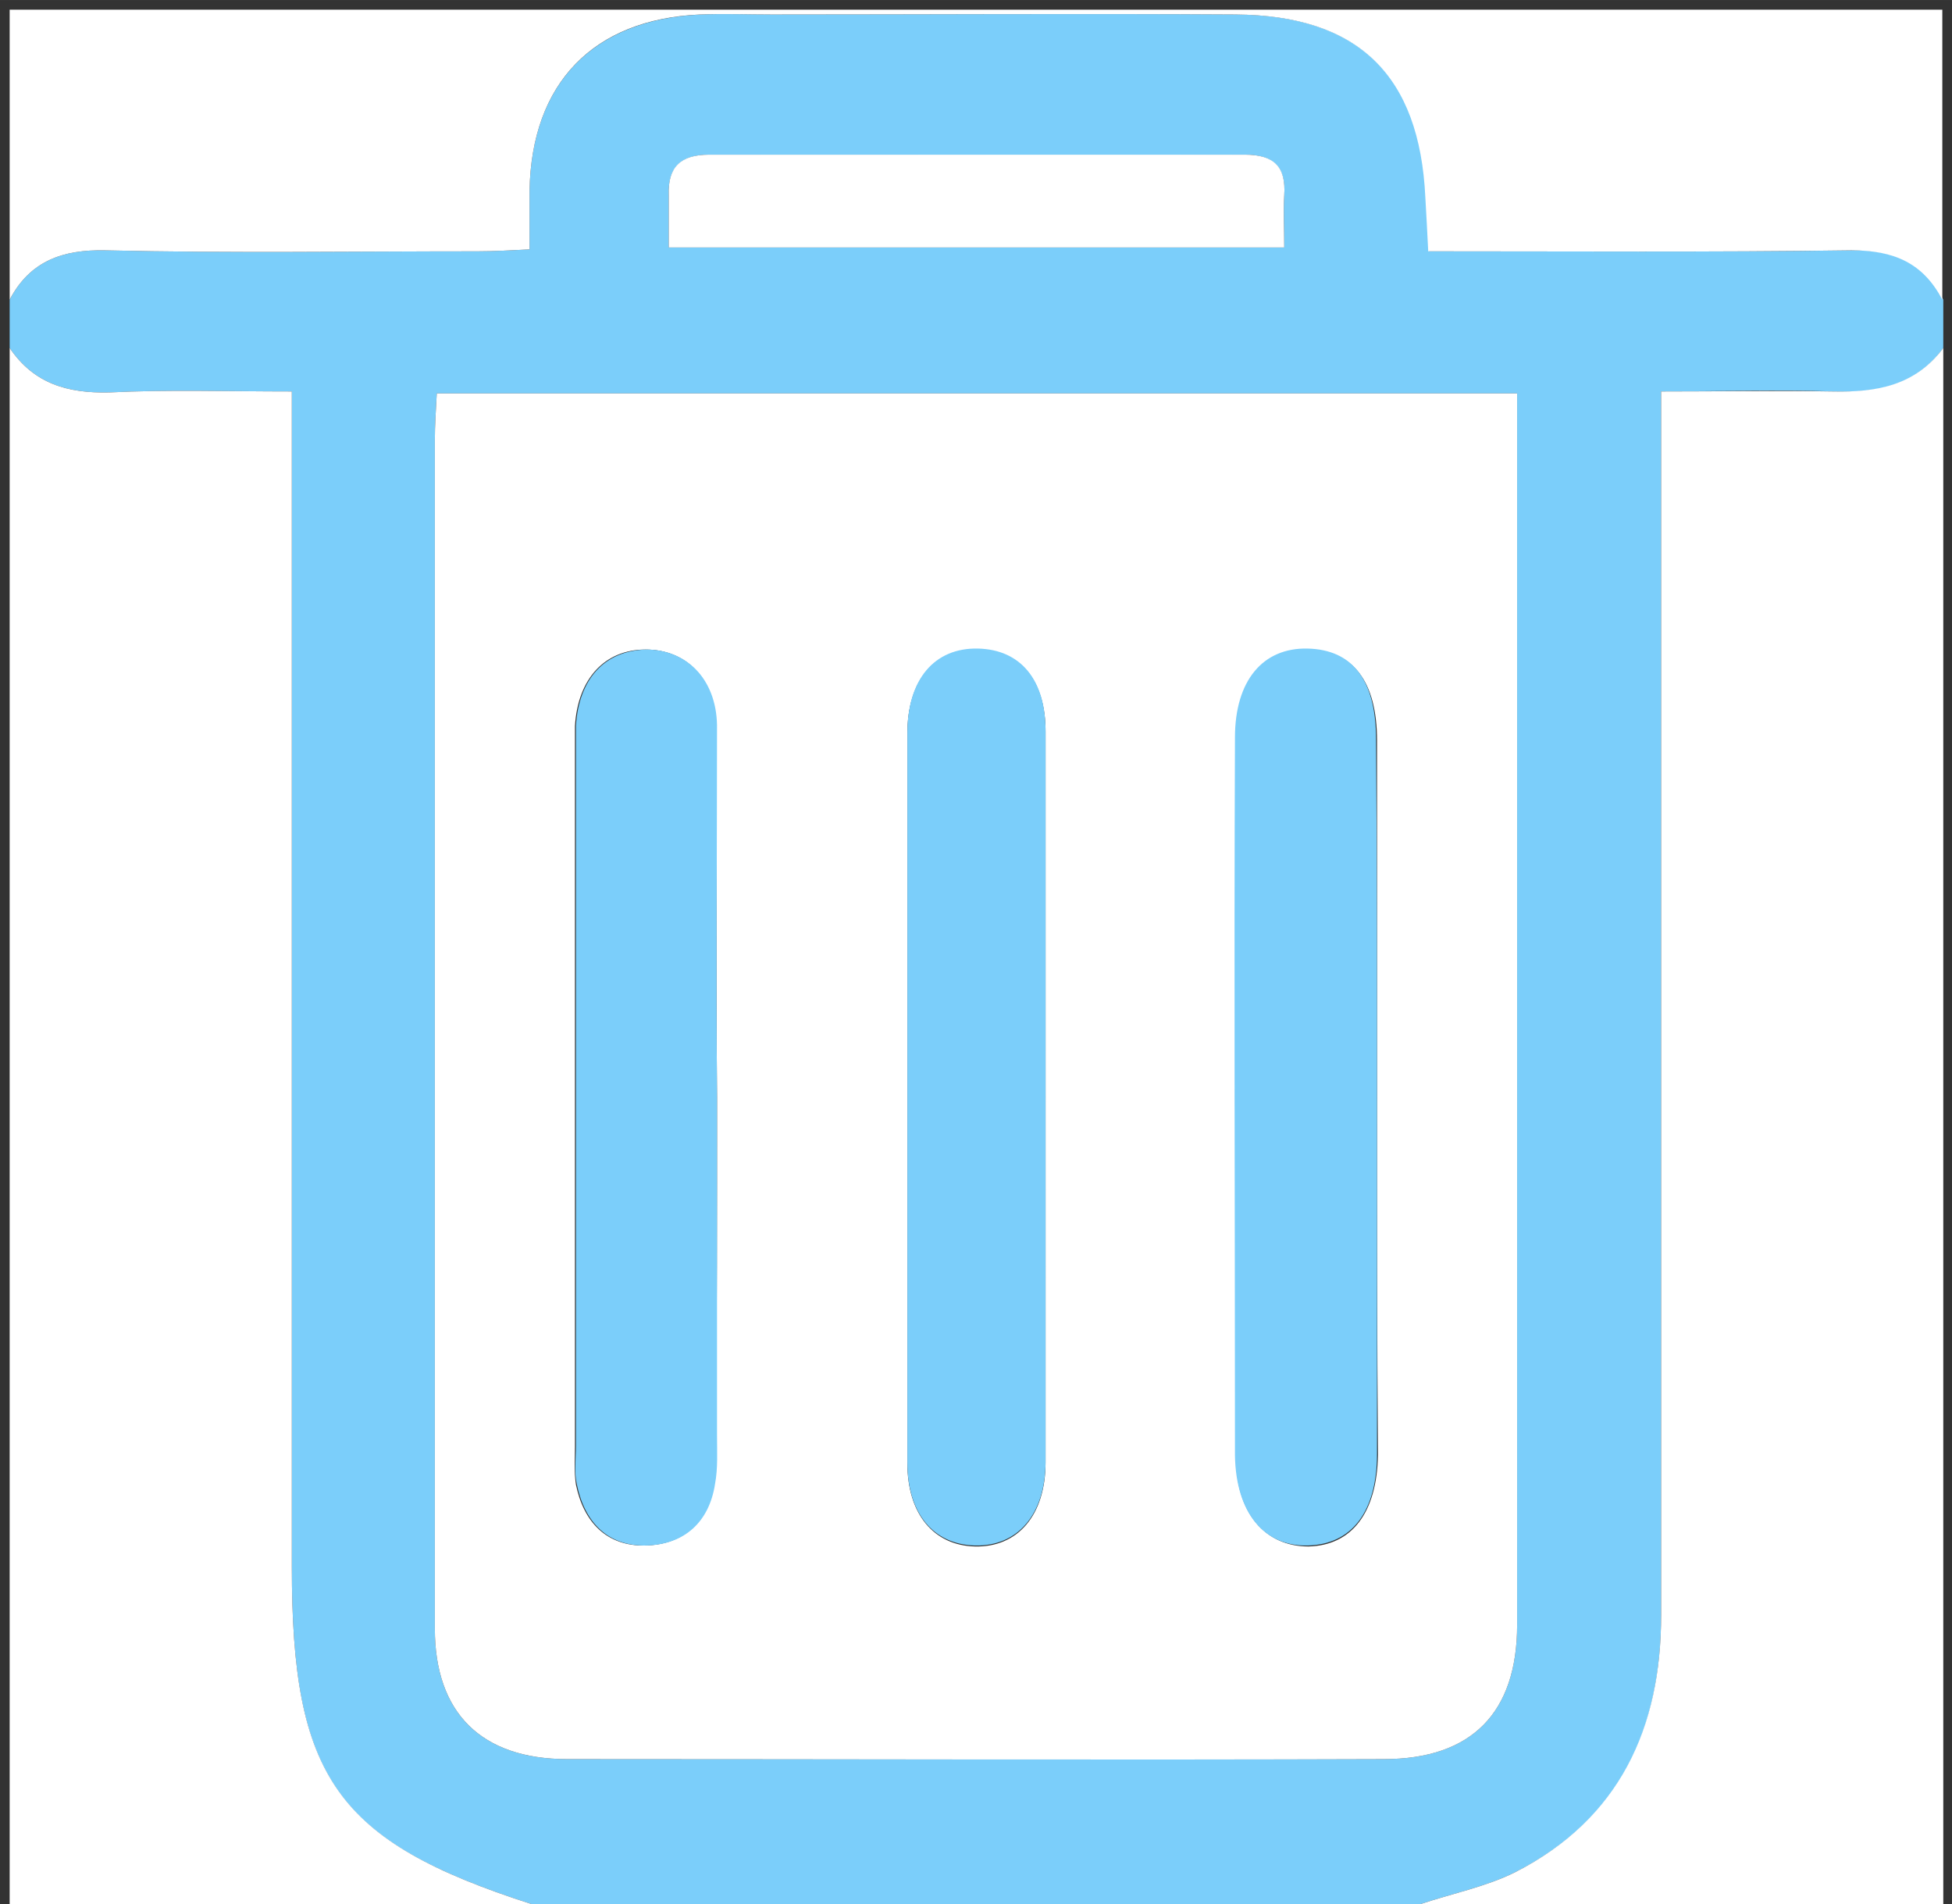 <?xml version="1.0" standalone="no"?><!DOCTYPE svg PUBLIC "-//W3C//DTD SVG 1.1//EN" "http://www.w3.org/Graphics/SVG/1.1/DTD/svg11.dtd"><svg t="1591760108042" class="icon" viewBox="0 0 1050 1024" version="1.1" xmlns="http://www.w3.org/2000/svg" p-id="22906" width="16.406" height="16" xmlns:xlink="http://www.w3.org/1999/xlink"><rect x="0" y="0" width="1050" height="1024" fill="#333333" stroke="none"/><defs><style type="text/css"></style></defs><path d="M5.198 187.127v-25.99c10.916-20.792 28.589-27.03 51.46-26.51 66.534 1.56 133.588 0.52 200.122 0.52 8.836 0 18.193-0.52 28.069-1.04V102.4c1.04-57.697 34.306-92.004 92.004-94.603 12.995-0.52 25.99 0 38.985 0 83.167 0 166.335-0.52 249.502 0 65.495 0.52 98.762 32.747 101.88 98.242 0.52 9.356 1.04 18.192 1.56 29.108 77.45 0 152.82 0.52 227.67-0.52 22.352-0.52 38.466 6.758 48.862 26.51v25.99c-14.555 20.272-35.866 24.43-59.257 23.39-30.148-1.039-59.777 0-92.524 0v658.064c0 61.336-21.832 109.677-78.49 138.266-15.593 7.797-33.786 11.435-50.94 17.153H285.889c-104.999-33.787-128.91-67.574-128.91-181.41V210.519c-34.826 0-66.533-1.04-98.24 0.52-22.352 0.52-40.545-4.679-53.54-23.911z m229.75 24.43c-0.52 9.877-1.04 17.154-1.04 24.95v639.35c0 45.223 24.95 70.173 71.213 70.173h439.228c47.302 0 71.732-24.95 71.732-72.251V211.557H234.948zM359.7 133.068H690.81c0-10.916-0.52-19.752 0-28.069 1.04-15.594-6.237-21.831-21.312-21.831-96.162 0.52-191.805 0-287.967 0-15.594 0-22.351 7.277-21.832 21.831v28.069z" fill="#7bcefa" p-id="22907"></path><path d="M764.102 1024c17.153-5.718 35.346-9.356 50.94-17.153 56.138-28.59 78.489-77.45 78.489-138.266V210.518c32.227 0 62.376-0.52 92.524 0 23.39 0.52 44.183-3.119 59.257-23.391V1024h-281.21zM5.198 187.127c12.995 19.232 31.188 24.43 53.54 23.91 31.707-1.559 63.414-0.52 98.24-0.52v632.074c0 113.316 23.911 147.622 128.91 181.409H5.198V187.127z m1039.594-25.99c-10.396-19.752-25.99-26.51-48.861-26.51-75.37 1.04-150.221 0.52-227.671 0.52-0.52-10.916-1.04-19.752-1.56-29.108-3.118-65.495-35.865-97.722-101.88-98.242-83.167-0.52-166.335 0-249.502 0-12.995 0-25.99-0.52-38.985 0-57.178 2.599-90.445 36.906-91.484 94.603v31.708c-9.876 0.52-19.233 1.04-28.07 1.04-66.533 0-133.067 1.039-200.121-0.52-22.871-0.52-40.544 5.717-51.46 26.51V5.197h1039.594v155.94z" fill="#FFFFFF" p-id="22908"></path><path d="M234.948 211.557h581.133V873.78c0 47.301-24.43 72.251-71.732 72.251-146.583 0.52-292.645 0-439.228 0-46.262 0-71.212-24.95-71.212-70.172v-639.35c0-7.797 0.52-15.074 1.04-24.95zM740.711 592.57V398.164c0-31.707-12.995-48.34-36.906-48.86-23.91-0.52-38.985 17.153-38.985 47.82-0.52 128.91-0.52 257.3 0 386.21 0 30.148 15.594 48.341 38.985 48.341 23.39-0.52 36.906-18.193 37.425-49.38-0.52-63.416-0.52-126.311-0.52-189.726z m-355.022-2.6c-0.52 0-0.52 0 0 0-0.52-66.533 0-133.587-0.52-200.121-0.52-24.95-16.113-40.544-37.945-40.544-21.831 0-36.385 15.593-37.945 41.064v387.248c0 6.758-0.52 14.035 0.52 20.792 4.158 20.272 16.633 33.267 37.425 32.747 20.272-0.52 33.787-12.475 36.906-33.267 1.56-8.316 1.04-17.153 1.04-25.99 0.52-60.816 0.52-121.112 0.52-181.928z m176.731 1.04V393.486c0-27.549-13.514-43.663-36.385-44.182-23.391-0.52-37.946 16.633-37.946 45.222v392.447c0 27.029 14.035 44.182 36.386 44.702 22.871 0.52 37.945-16.633 37.945-45.222V591.009zM359.7 133.068v-28.069c-0.52-15.074 6.237-21.831 21.831-21.831h287.967c15.594 0 22.352 6.237 21.312 21.831-0.52 8.837 0 17.153 0 28.069H359.7z" fill="#FFFFFF" p-id="22909"></path><path d="M740.71 592.569v189.206c0 31.187-13.514 48.86-37.425 49.38-23.39 0.52-38.465-17.673-38.984-48.34 0-128.91-0.52-257.3 0-386.21 0-30.668 15.074-48.341 38.984-47.821 24.43 0.52 36.906 17.153 36.906 48.86 0.52 65.495 0.52 130.47 0.52 194.925z m-355.02-2.6V771.9c0 8.836 0.52 17.673-1.04 25.99-3.119 20.791-16.634 32.747-36.906 33.266-20.792 0.52-33.267-12.475-37.425-32.747-1.56-6.757-0.52-14.034-0.52-20.792V390.368c1.56-25.47 15.594-40.545 37.945-41.064 21.312 0 37.426 15.593 37.945 40.544 0 66.534-0.52 133.588 0 200.122-0.52 0-0.52 0 0 0z m176.73 1.04v194.924c0 28.589-15.074 45.742-37.945 45.222-22.351-0.52-36.386-17.153-36.386-44.702V394.006c0-28.589 14.555-45.742 37.946-45.222 22.87 0.52 36.385 16.633 36.385 44.182V591.01z" fill="#7bcefa" p-id="22910"></path></svg>